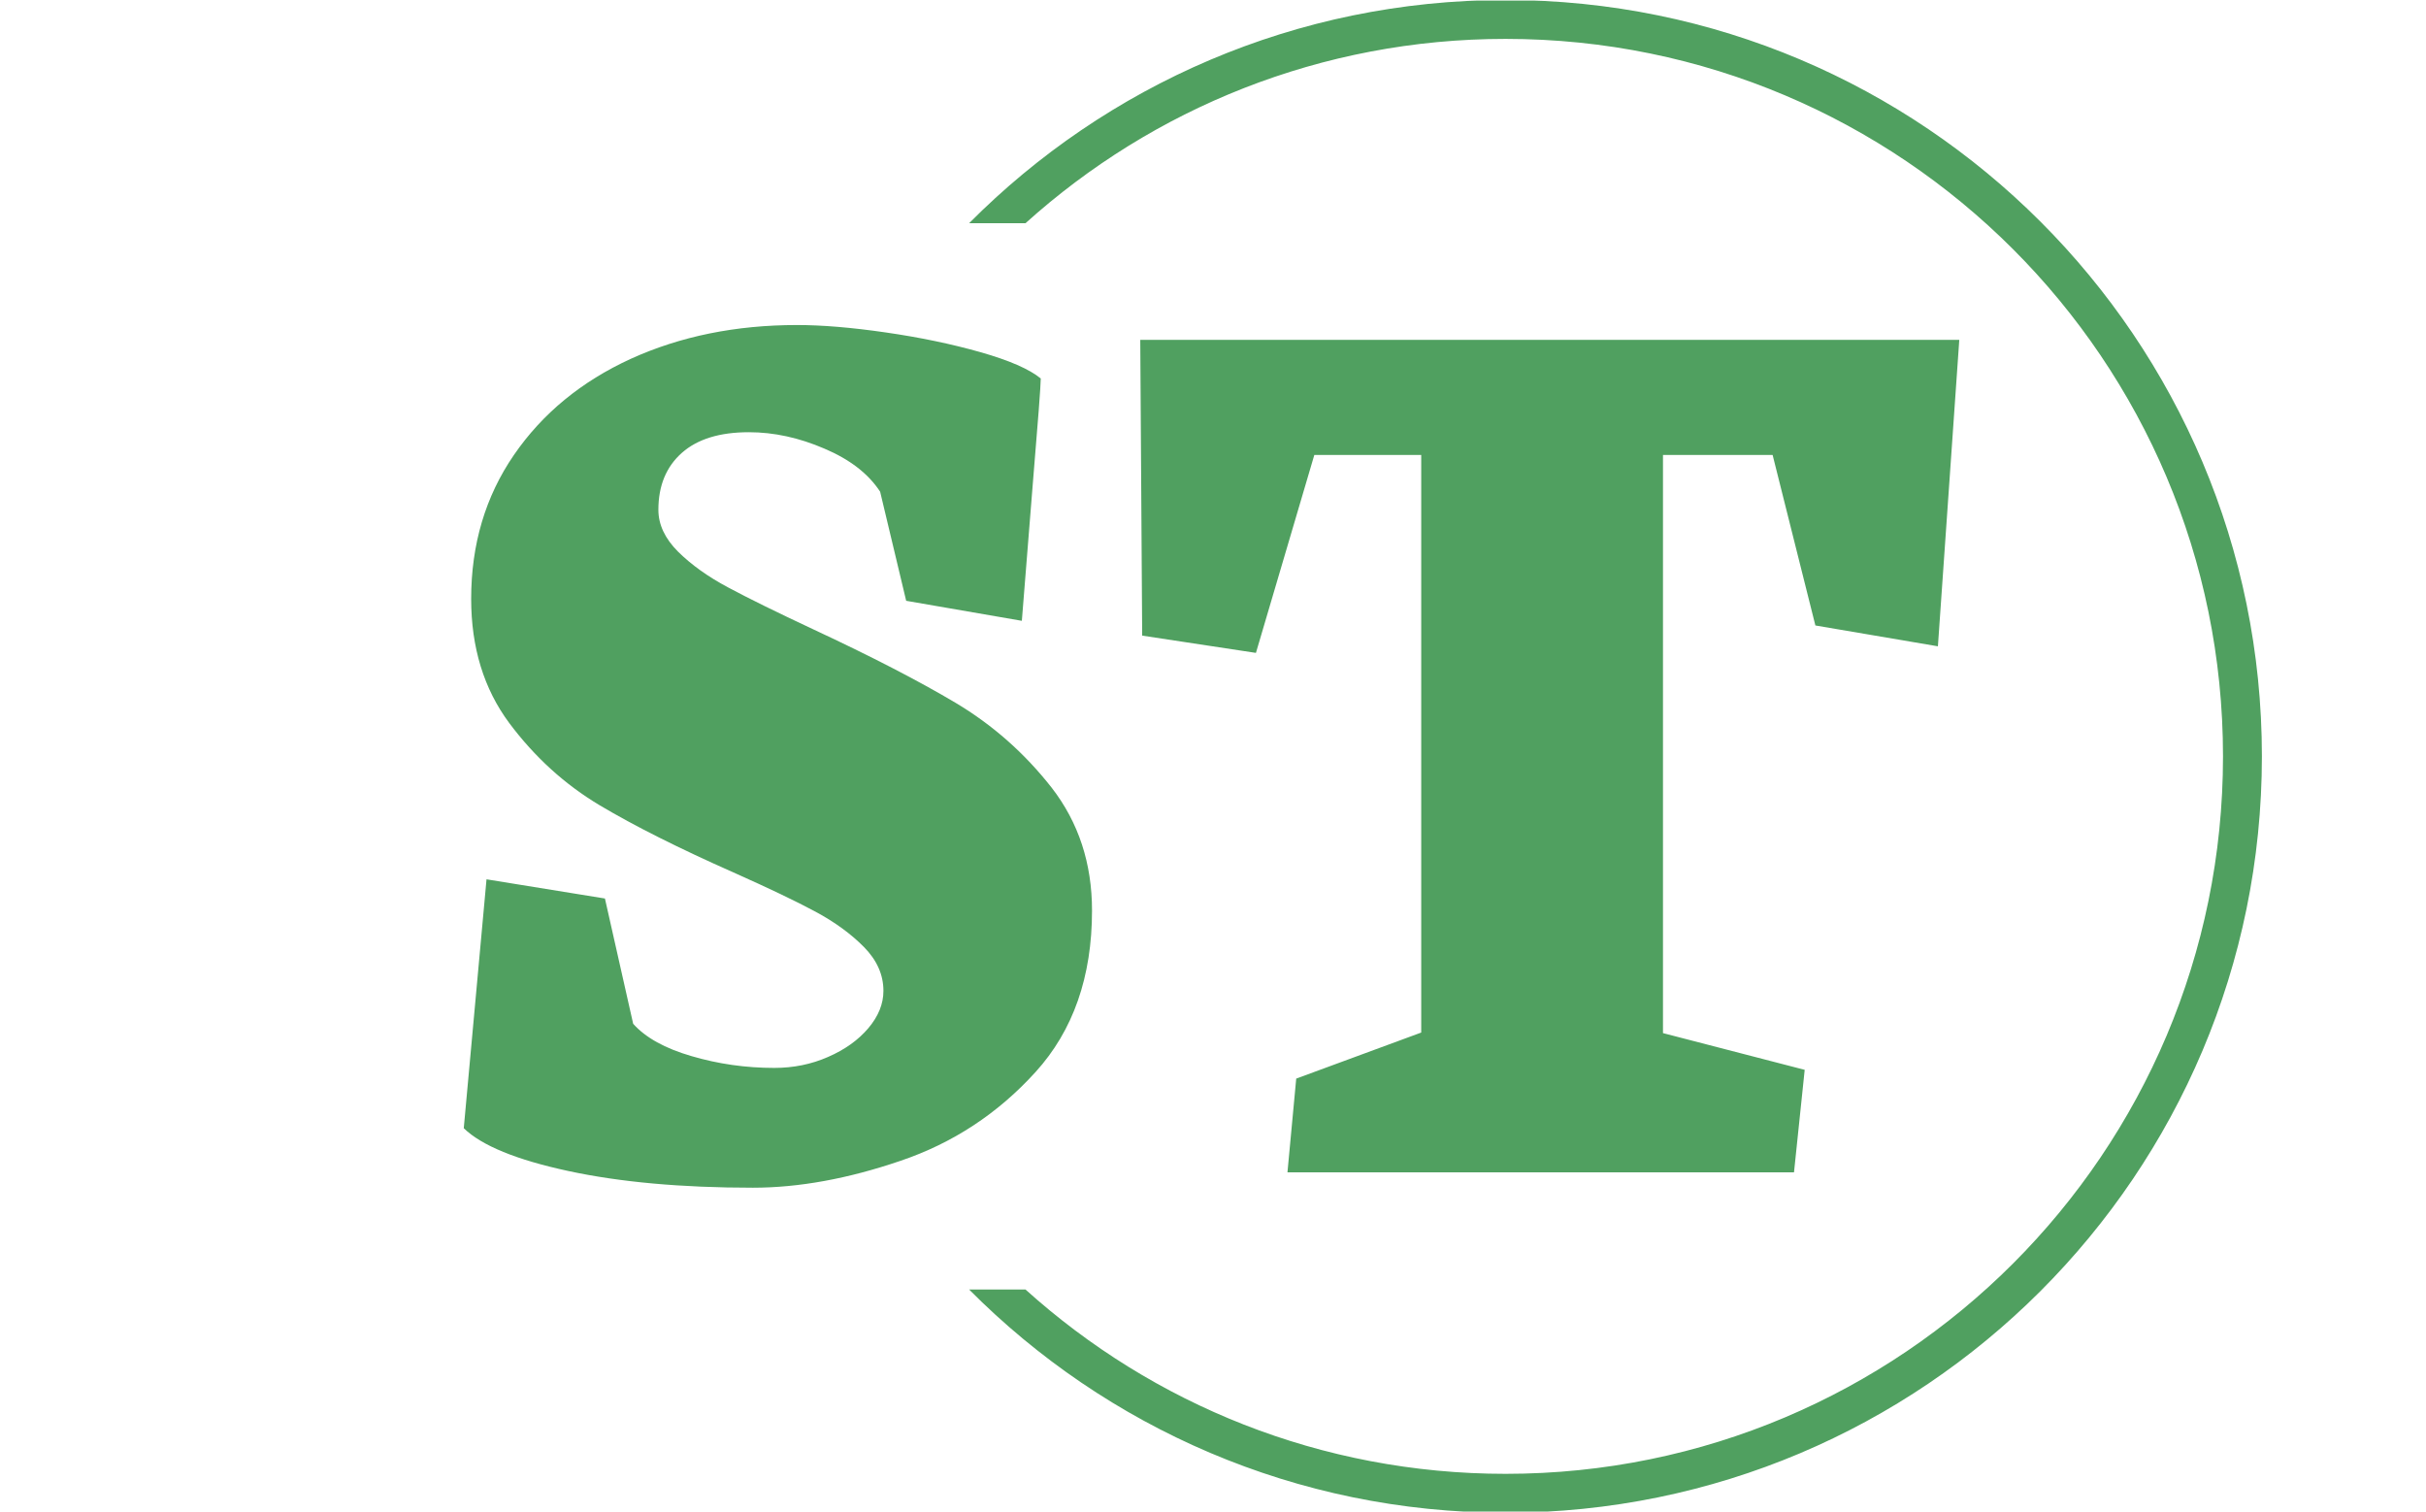<svg xmlns="http://www.w3.org/2000/svg" version="1.1" xmlns:xlink="http://www.w3.org/1999/xlink" xmlns:svgjs="http://svgjs.dev/svgjs" width="1000" height="623" viewBox="0 0 1000 623"><g transform="matrix(1,0,0,1,-0.606,0.252)"><svg viewBox="0 0 396 247" data-background-color="#ffffff" preserveAspectRatio="xMidYMid meet" height="623" width="1000" xmlns="http://www.w3.org/2000/svg" xmlns:xlink="http://www.w3.org/1999/xlink"><g id="tight-bounds" transform="matrix(1,0,0,1,0.24,-0.1)"><svg viewBox="0 0 395.52 247.2" height="247.2" width="395.52"><g><svg></svg></g><g><svg viewBox="0 0 395.52 247.2" height="247.2" width="395.52"><g transform="matrix(1,0,0,1,75.544,53.114)"><svg viewBox="0 0 244.431 140.972" height="140.972" width="244.431"><g><svg viewBox="0 0 244.431 140.972" height="140.972" width="244.431"><g><svg viewBox="0 0 244.431 140.972" height="140.972" width="244.431"><g><svg viewBox="0 0 244.431 140.972" height="140.972" width="244.431"><g id="textblocktransform"><svg viewBox="0 0 244.431 140.972" height="140.972" width="244.431" id="textblock"><g><svg viewBox="0 0 244.431 140.972" height="140.972" width="244.431"><g transform="matrix(1,0,0,1,0,0)"><svg width="244.431" viewBox="0.83 -30.91 54.56 31.47" height="140.972" data-palette-color="#50a060"><path d="M11.38 0.56Q13.89 0.56 16.76-0.42 19.63-1.39 21.69-3.66 23.75-5.93 23.75-9.55L23.75-9.55Q23.75-12.13 22.28-14.03 20.8-15.92 18.77-17.13 16.75-18.33 13.6-19.8L13.6-19.8Q11.57-20.75 10.47-21.34 9.38-21.92 8.65-22.64 7.93-23.36 7.93-24.17L7.93-24.17Q7.93-25.49 8.79-26.25 9.64-27 11.23-27L11.23-27Q12.6-27 13.99-26.4 15.38-25.81 16.02-24.83L16.02-24.83 16.97-20.85 21.19-20.12Q21.29-21.41 21.58-25 21.88-28.59 21.88-28.96L21.88-28.96Q21.26-29.47 19.68-29.92 18.09-30.37 16.22-30.64 14.36-30.91 12.99-30.91L12.99-30.91Q9.64-30.91 6.93-29.68 4.22-28.44 2.66-26.17 1.1-23.9 1.1-20.92L1.1-20.92Q1.1-18.26 2.49-16.39 3.88-14.53 5.79-13.39 7.69-12.26 10.67-10.94L10.67-10.94Q12.6-10.08 13.66-9.51 14.72-8.94 15.43-8.22 16.14-7.5 16.14-6.62L16.14-6.62Q16.14-5.91 15.59-5.26 15.04-4.61 14.12-4.21 13.21-3.81 12.16-3.81L12.16-3.81Q10.6-3.81 9.14-4.24 7.69-4.66 7.01-5.42L7.01-5.42 5.98-9.99 1.66-10.69 0.83-1.61Q1.81-0.66 4.64-0.05 7.47 0.56 11.38 0.56L11.38 0.56ZM25.51-30.37L25.58-19.58 29.73-18.95 31.86-26.17 35.76-26.17 35.76-5.1 31.2-3.42 30.88 0 49.36 0 49.75-3.74 44.58-5.08 44.58-26.17 48.58-26.17 50.14-19.95 54.61-19.19 55.39-30.37 25.51-30.37Z" opacity="1" transform="matrix(1,0,0,1,0,0)" fill="#50a060" class="wordmark-text-0" data-fill-palette-color="primary" id="text-0"></path></svg></g></svg></g></svg></g></svg></g></svg></g></svg></g></svg></g><g><path d="M245.816 0c68.262 0 123.6 55.338 123.6 123.6 0 68.262-55.338 123.6-123.6 123.6-34.27 0-65.282-13.947-87.67-36.474h9.214c20.777 18.722 48.286 30.118 78.456 30.117 64.752 0 117.244-52.492 117.243-117.243 0-64.752-52.492-117.244-117.243-117.244-30.17 0-57.679 11.396-78.456 30.118h-9.214c22.388-22.527 53.4-36.474 87.67-36.474z" fill="#50a060" stroke="transparent" data-fill-palette-color="tertiary"></path></g></svg></g><defs></defs></svg><rect width="395.52" height="247.2" fill="none" stroke="none" visibility="hidden"></rect></g></svg></g></svg>